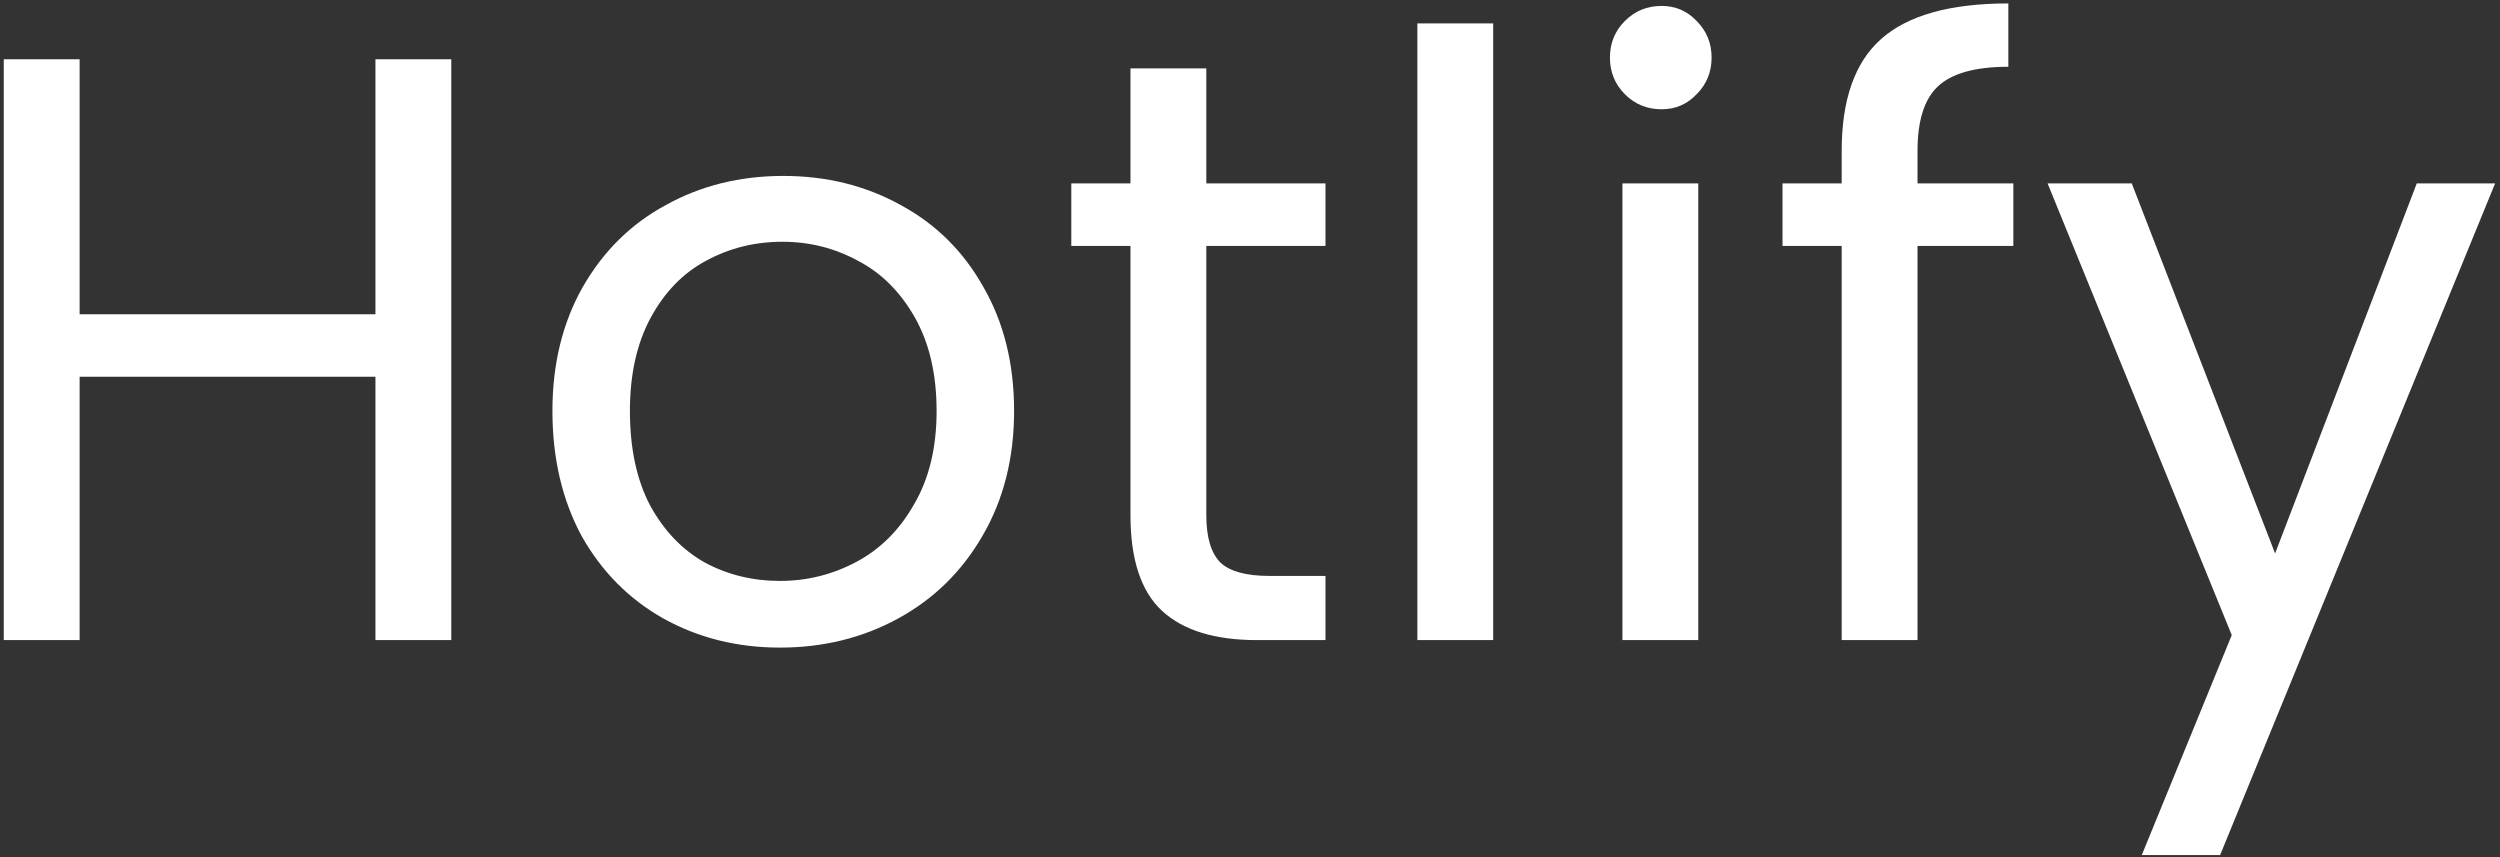 <svg width="207" height="71" viewBox="0 0 207 71" fill="none" xmlns="http://www.w3.org/2000/svg">
<rect x="0" y="0" width="207" height="71" fill="#333333" stroke="none"/>
<path d="M37.366 4.907V53H31.087V31.196H6.592V53H0.313V4.907H6.592V26.021H31.087V4.907H37.366ZM64.578 53.621C61.036 53.621 57.816 52.816 54.918 51.206C52.066 49.596 49.812 47.319 48.156 44.375C46.546 41.385 45.741 37.935 45.741 34.025C45.741 30.161 46.569 26.757 48.225 23.813C49.927 20.823 52.227 18.546 55.125 16.982C58.023 15.372 61.266 14.567 64.854 14.567C68.442 14.567 71.685 15.372 74.583 16.982C77.481 18.546 79.758 20.8 81.414 23.744C83.116 26.688 83.967 30.115 83.967 34.025C83.967 37.935 83.093 41.385 81.345 44.375C79.643 47.319 77.32 49.596 74.376 51.206C71.432 52.816 68.166 53.621 64.578 53.621ZM64.578 48.101C66.832 48.101 68.948 47.572 70.926 46.514C72.904 45.456 74.491 43.869 75.687 41.753C76.929 39.637 77.55 37.061 77.55 34.025C77.55 30.989 76.952 28.413 75.756 26.297C74.56 24.181 72.996 22.617 71.064 21.605C69.132 20.547 67.039 20.018 64.785 20.018C62.485 20.018 60.369 20.547 58.437 21.605C56.551 22.617 55.033 24.181 53.883 26.297C52.733 28.413 52.158 30.989 52.158 34.025C52.158 37.107 52.71 39.706 53.814 41.822C54.964 43.938 56.482 45.525 58.368 46.583C60.254 47.595 62.324 48.101 64.578 48.101ZM99.882 20.363V42.65C99.882 44.49 100.273 45.801 101.055 46.583C101.837 47.319 103.194 47.687 105.126 47.687H109.749V53H104.091C100.595 53 97.973 52.195 96.225 50.585C94.477 48.975 93.603 46.33 93.603 42.65V20.363H88.704V15.188H93.603V5.666H99.882V15.188H109.749V20.363H99.882ZM123.636 1.94V53H117.357V1.94H123.636ZM137.58 9.047C136.384 9.047 135.372 8.633 134.544 7.805C133.716 6.977 133.302 5.965 133.302 4.769C133.302 3.573 133.716 2.561 134.544 1.733C135.372 0.905 136.384 0.491 137.58 0.491C138.73 0.491 139.696 0.905 140.478 1.733C141.306 2.561 141.72 3.573 141.72 4.769C141.72 5.965 141.306 6.977 140.478 7.805C139.696 8.633 138.73 9.047 137.58 9.047ZM140.616 15.188V53H134.337V15.188H140.616ZM166.705 20.363H158.77V53H152.491V20.363H147.592V15.188H152.491V12.497C152.491 8.265 153.572 5.183 155.734 3.251C157.942 1.273 161.461 0.284 166.291 0.284V5.528C163.531 5.528 161.576 6.08 160.426 7.184C159.322 8.242 158.77 10.013 158.77 12.497V15.188H166.705V20.363ZM206.594 15.188L183.824 70.802H177.338L184.79 52.586L169.541 15.188H176.51L188.378 45.824L200.108 15.188H206.594Z" fill="white"/>
</svg>
